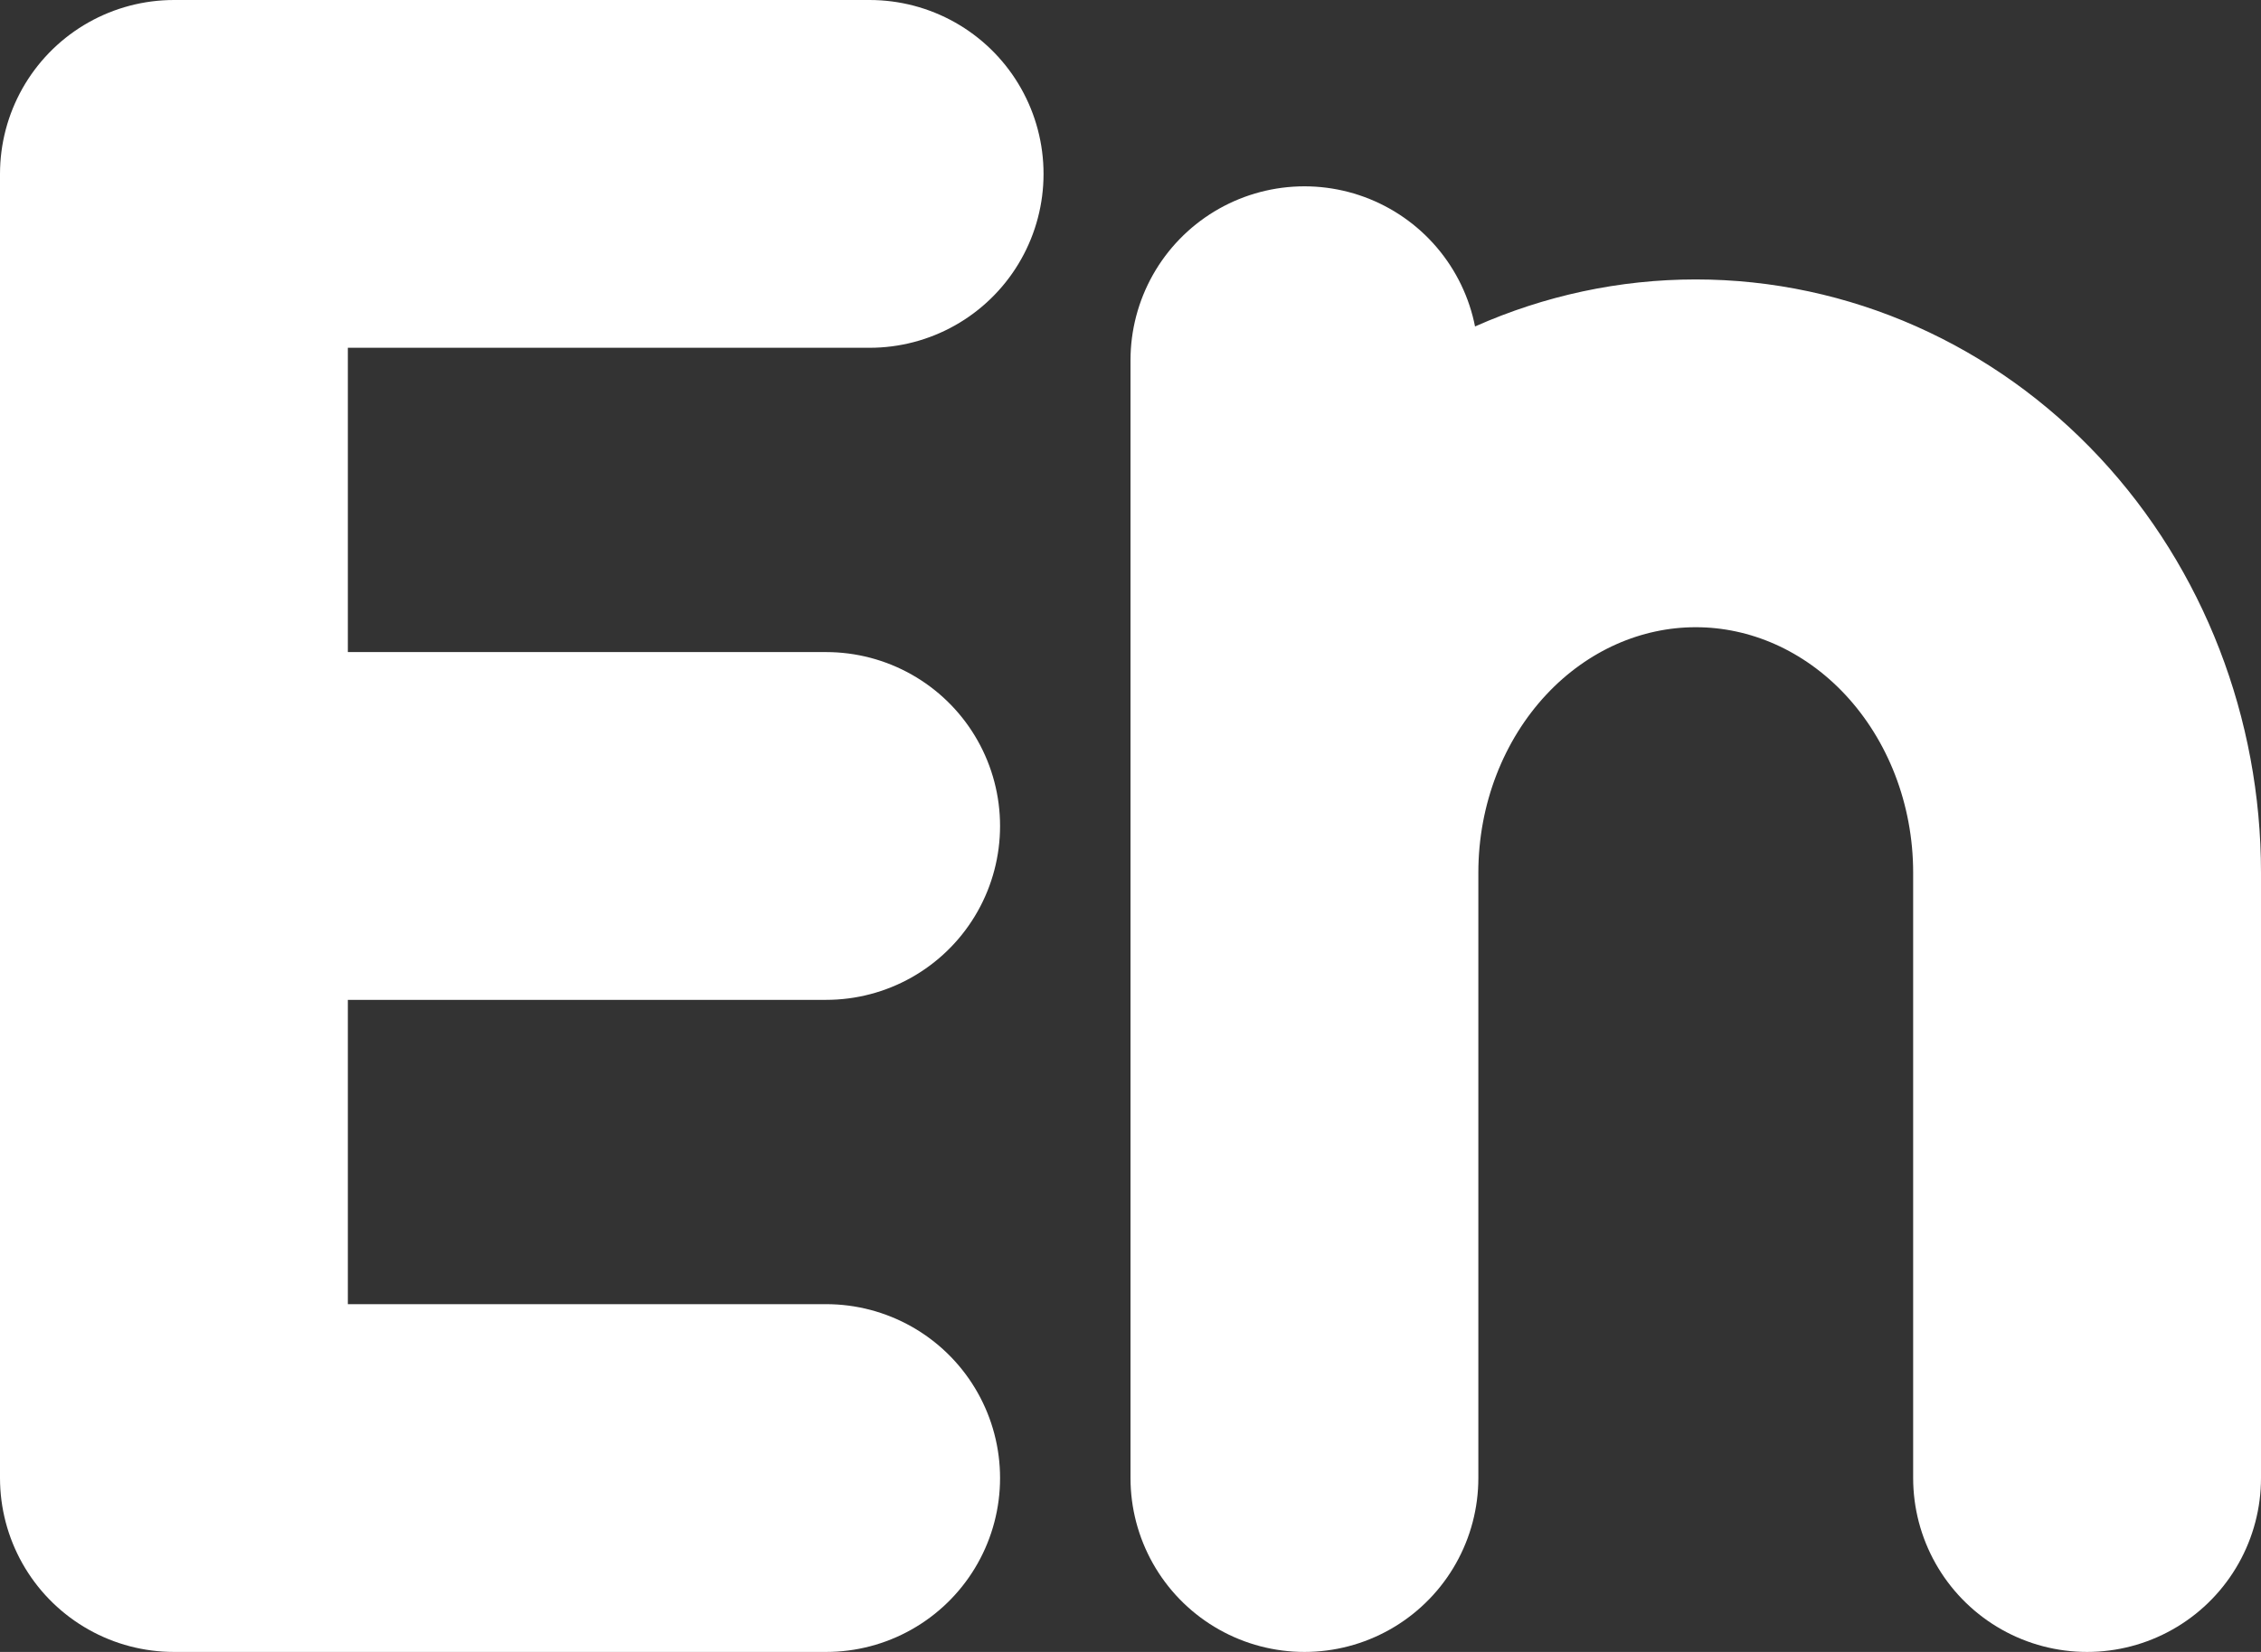 <svg width="26" height="19" viewBox="0 0 26 19" fill="none" xmlns="http://www.w3.org/2000/svg">
<rect x="0" y="0" width="26" height="19" fill="#333333" stroke="none"/>
<path d="M10 2H2V17H9.5M2 9.5H9.5M15 4.143V17V10.036C15 8.757 15.474 7.531 16.318 6.626C17.162 5.722 18.306 5.214 19.5 5.214C20.694 5.214 21.838 5.722 22.682 6.626C23.526 7.531 24 8.757 24 10.036V17" stroke="white" stroke-width="4" stroke-linecap="round" stroke-linejoin="round"/>
</svg>
